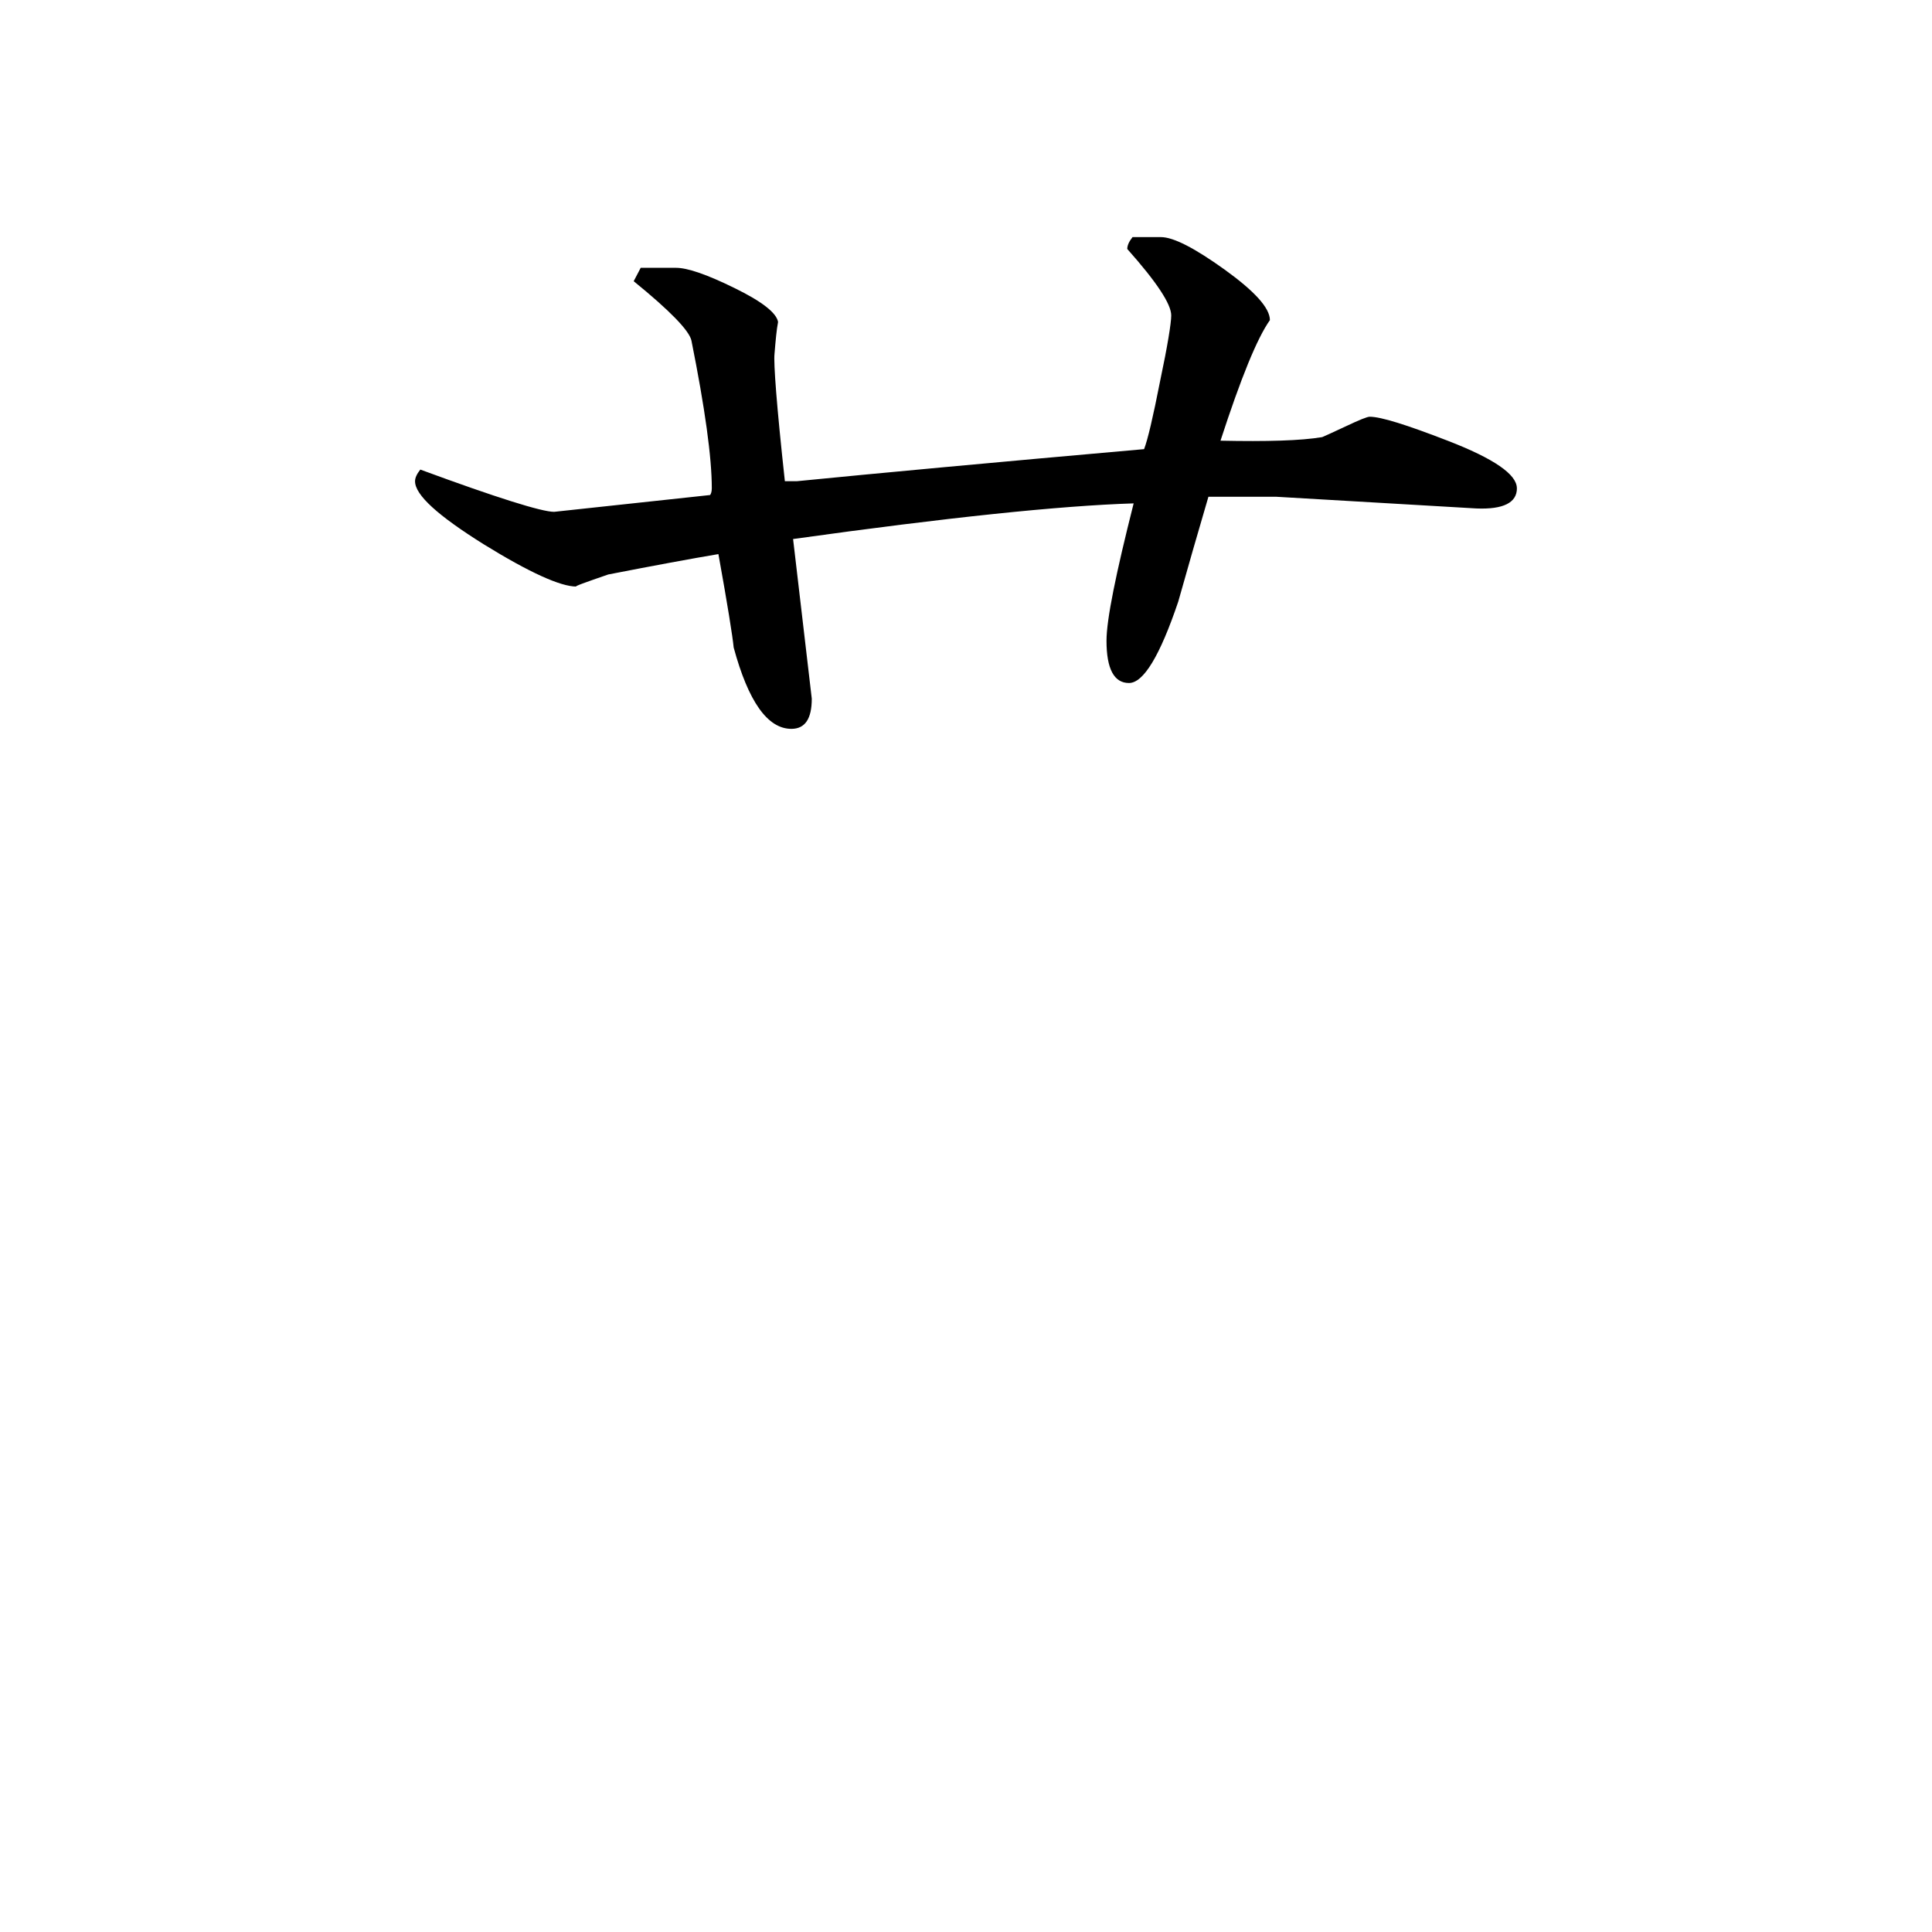 <svg height="40" viewBox="0 0 40 40" width="40" xmlns="http://www.w3.org/2000/svg">
    <path
        d="m31.406 10.109c0 .297-.277.441-.84.418l-4.141-.242h-1.406c-.211.719-.422 1.449-.625 2.172-.379 1.121-.719 1.684-1.02 1.684-.309 0-.465-.293-.465-.875 0-.441.195-1.391.562-2.844-1.516.047-3.867.293-7.051.738l.387 3.305c0 .414-.137.625-.422.625-.492 0-.891-.562-1.195-1.684-.023-.234-.125-.875-.316-1.934-.559.094-1.316.234-2.281.422-.488.168-.715.25-.66.25-.328 0-.969-.289-1.918-.875-.949-.594-1.422-1.02-1.422-1.305 0-.07.035-.148.109-.242 1.59.586 2.516.875 2.77.875l3.23-.348c.02-.027.035-.074.035-.141 0-.637-.141-1.656-.422-3.059-.047-.207-.445-.617-1.195-1.227l.145-.277h.734c.234 0 .637.137 1.215.422.566.277.863.512.895.699-.031.16-.051.383-.074.664-.02.188.043 1.062.215 2.633h.246c1.656-.164 4.055-.387 7.191-.664.074-.191.184-.656.332-1.41.156-.738.23-1.203.23-1.359 0-.234-.301-.691-.91-1.375 0-.074.035-.152.109-.246h.586c.262 0 .699.227 1.32.672.617.445.938.793.938 1.047-.266.375-.602 1.203-1.023 2.496.961.02 1.664 0 2.105-.074.047-.02.215-.094.488-.223.289-.137.445-.199.496-.199.234 0 .766.168 1.613.496.961.371 1.434.699 1.434.984zm0 0" />
</svg>